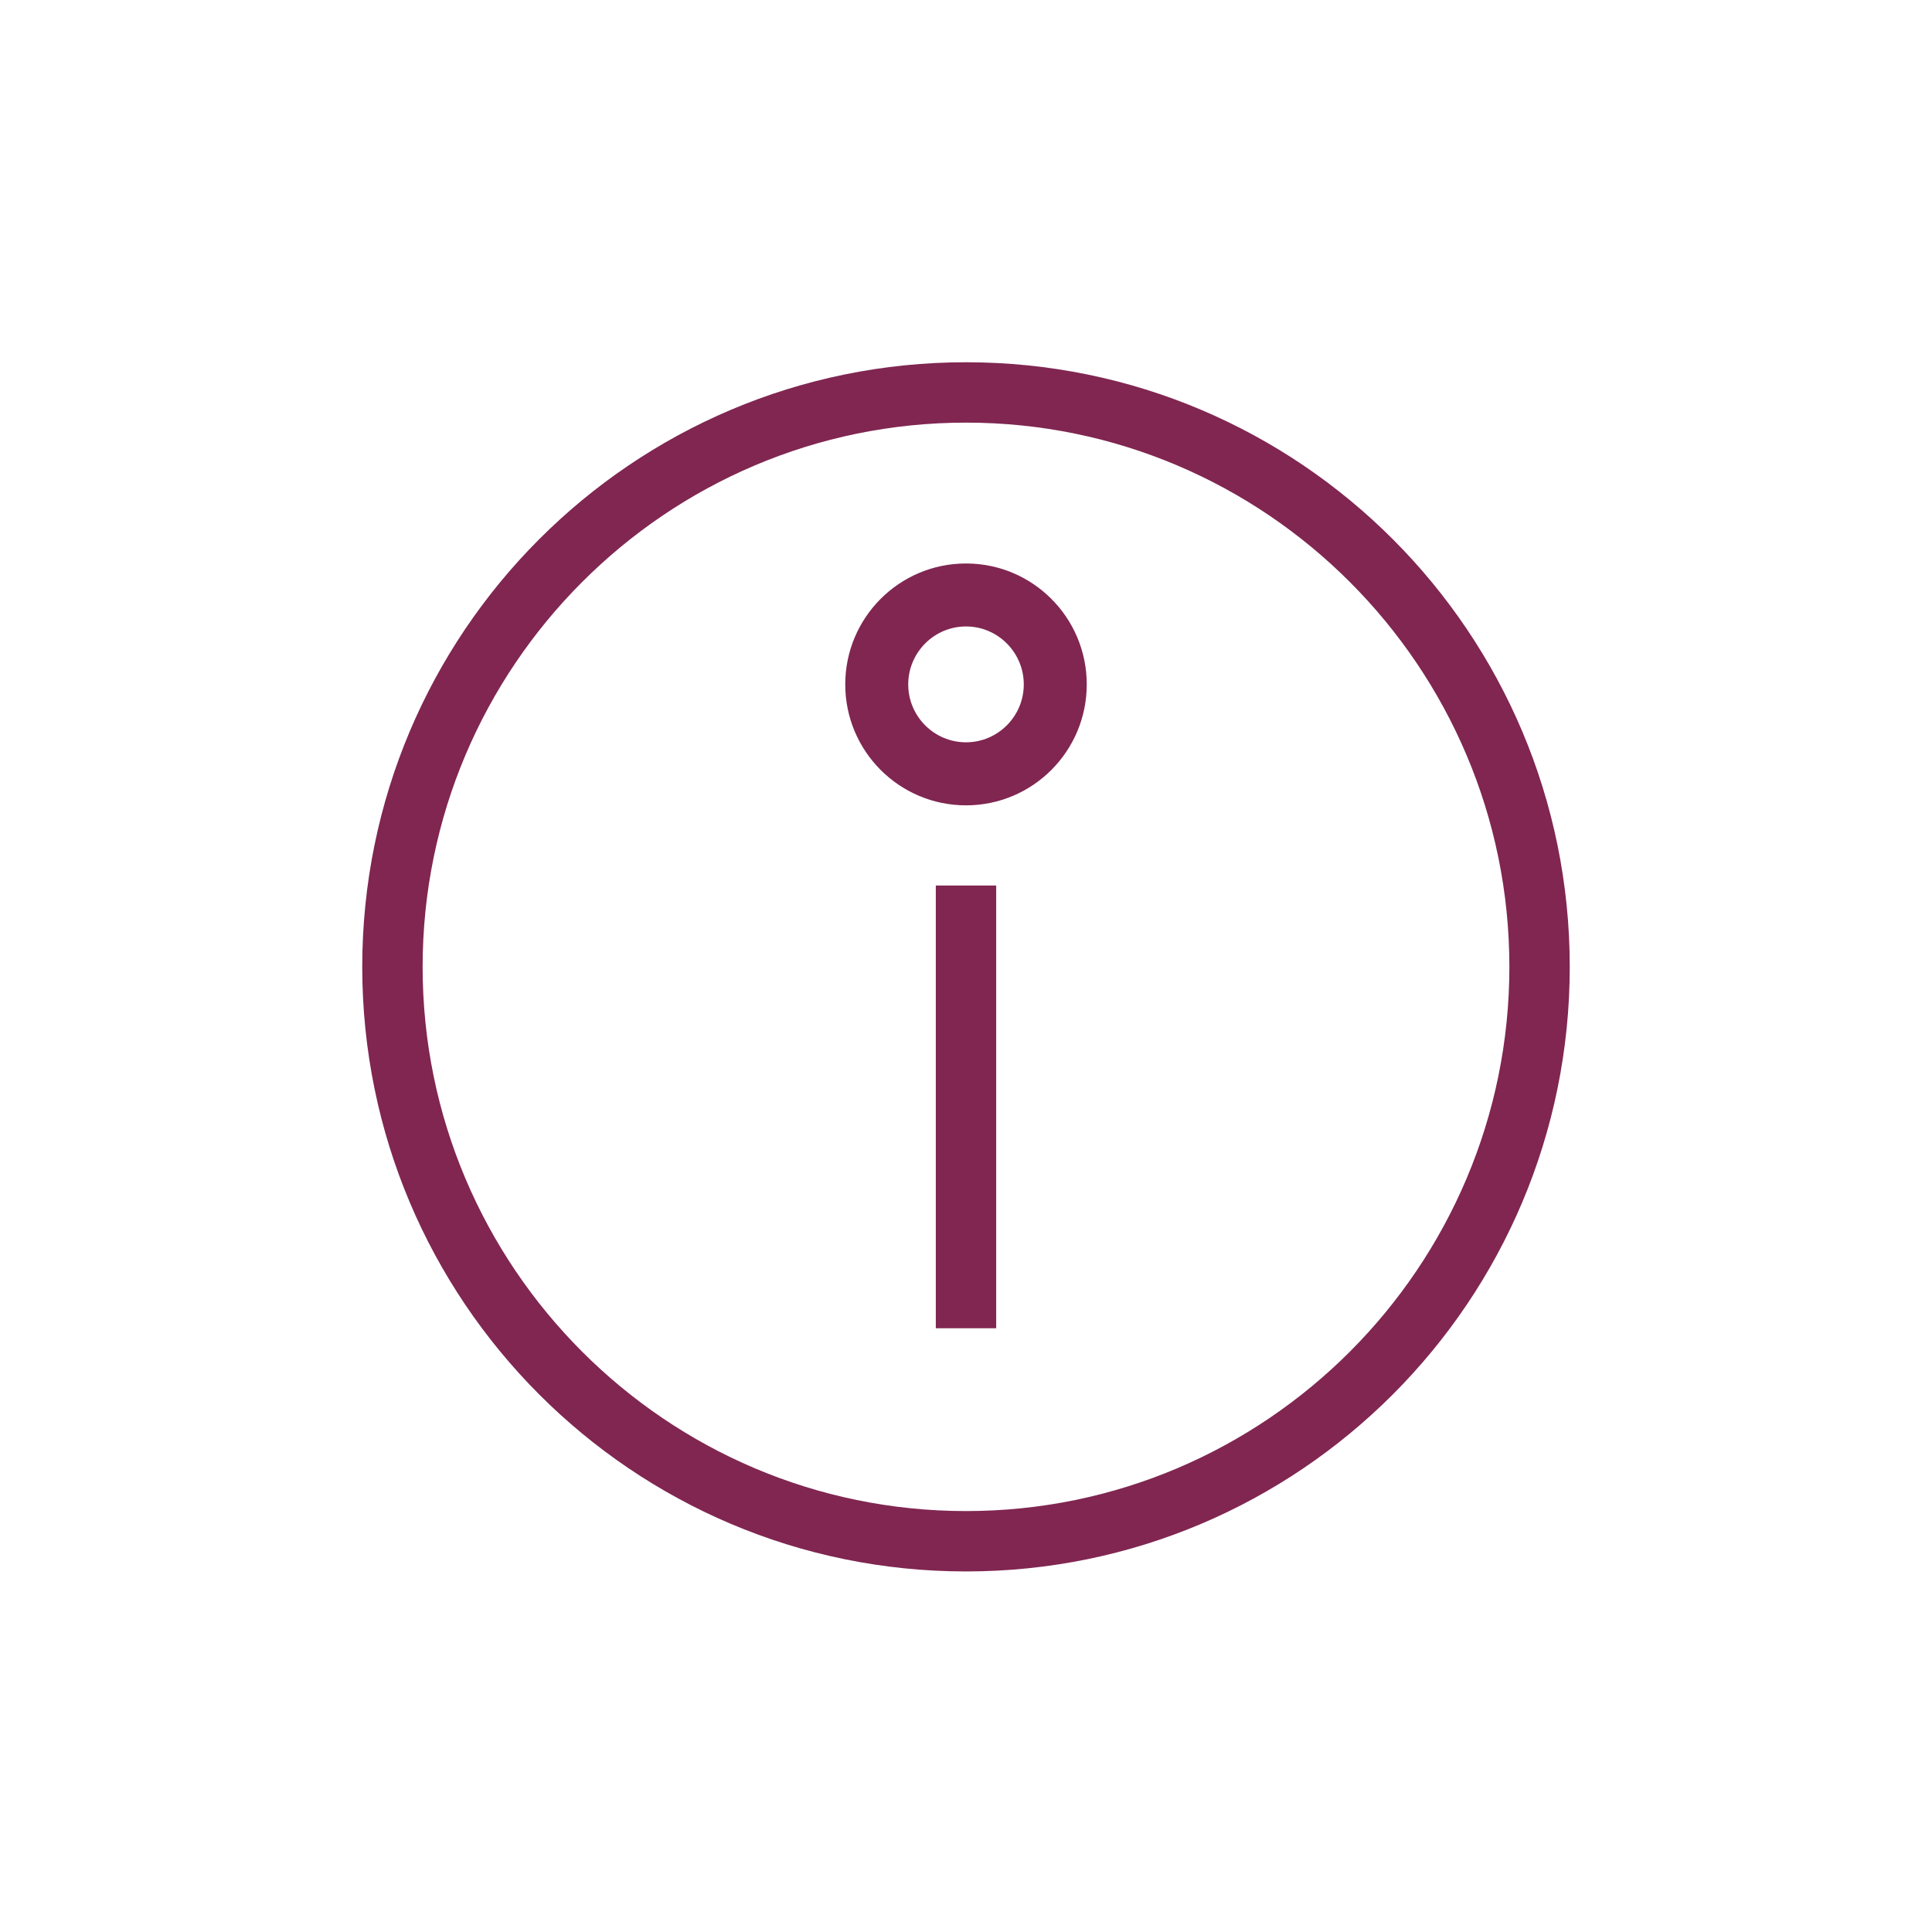 <svg xmlns="http://www.w3.org/2000/svg" width="32" height="32" viewBox="0 0 32 32">
  <g fill="none" fill-rule="evenodd">
    <path fill="#802651" d="M16,6 C10.477,6 6,10.483 6,16.014 C6,21.544 10.477,26.028 16,26.028 C21.523,26.028 26,21.544 26,16.014 C26,10.483 21.523,6 16,6 M16,7 C20.963,7 25,11.044 25,16.014 C25,20.984 20.963,25.028 16,25.028 C11.037,25.028 7,20.984 7,16.014 C7,11.044 11.037,7 16,7"/>
    <path fill="#802651" d="M16,9.333 C14.895,9.333 14,10.23 14,11.336 C14,12.442 14.895,13.339 16,13.339 C17.105,13.339 18,12.442 18,11.336 C18,10.23 17.105,9.333 16,9.333 M16,10.376 C16.527,10.376 16.957,10.807 16.957,11.336 C16.957,11.865 16.527,12.295 16,12.295 C15.473,12.295 15.043,11.865 15.043,11.336 C15.043,10.807 15.473,10.376 16,10.376"/>
    <path stroke="#802651" d="M16,14.667 L16,22"/>
  </g>
</svg>
